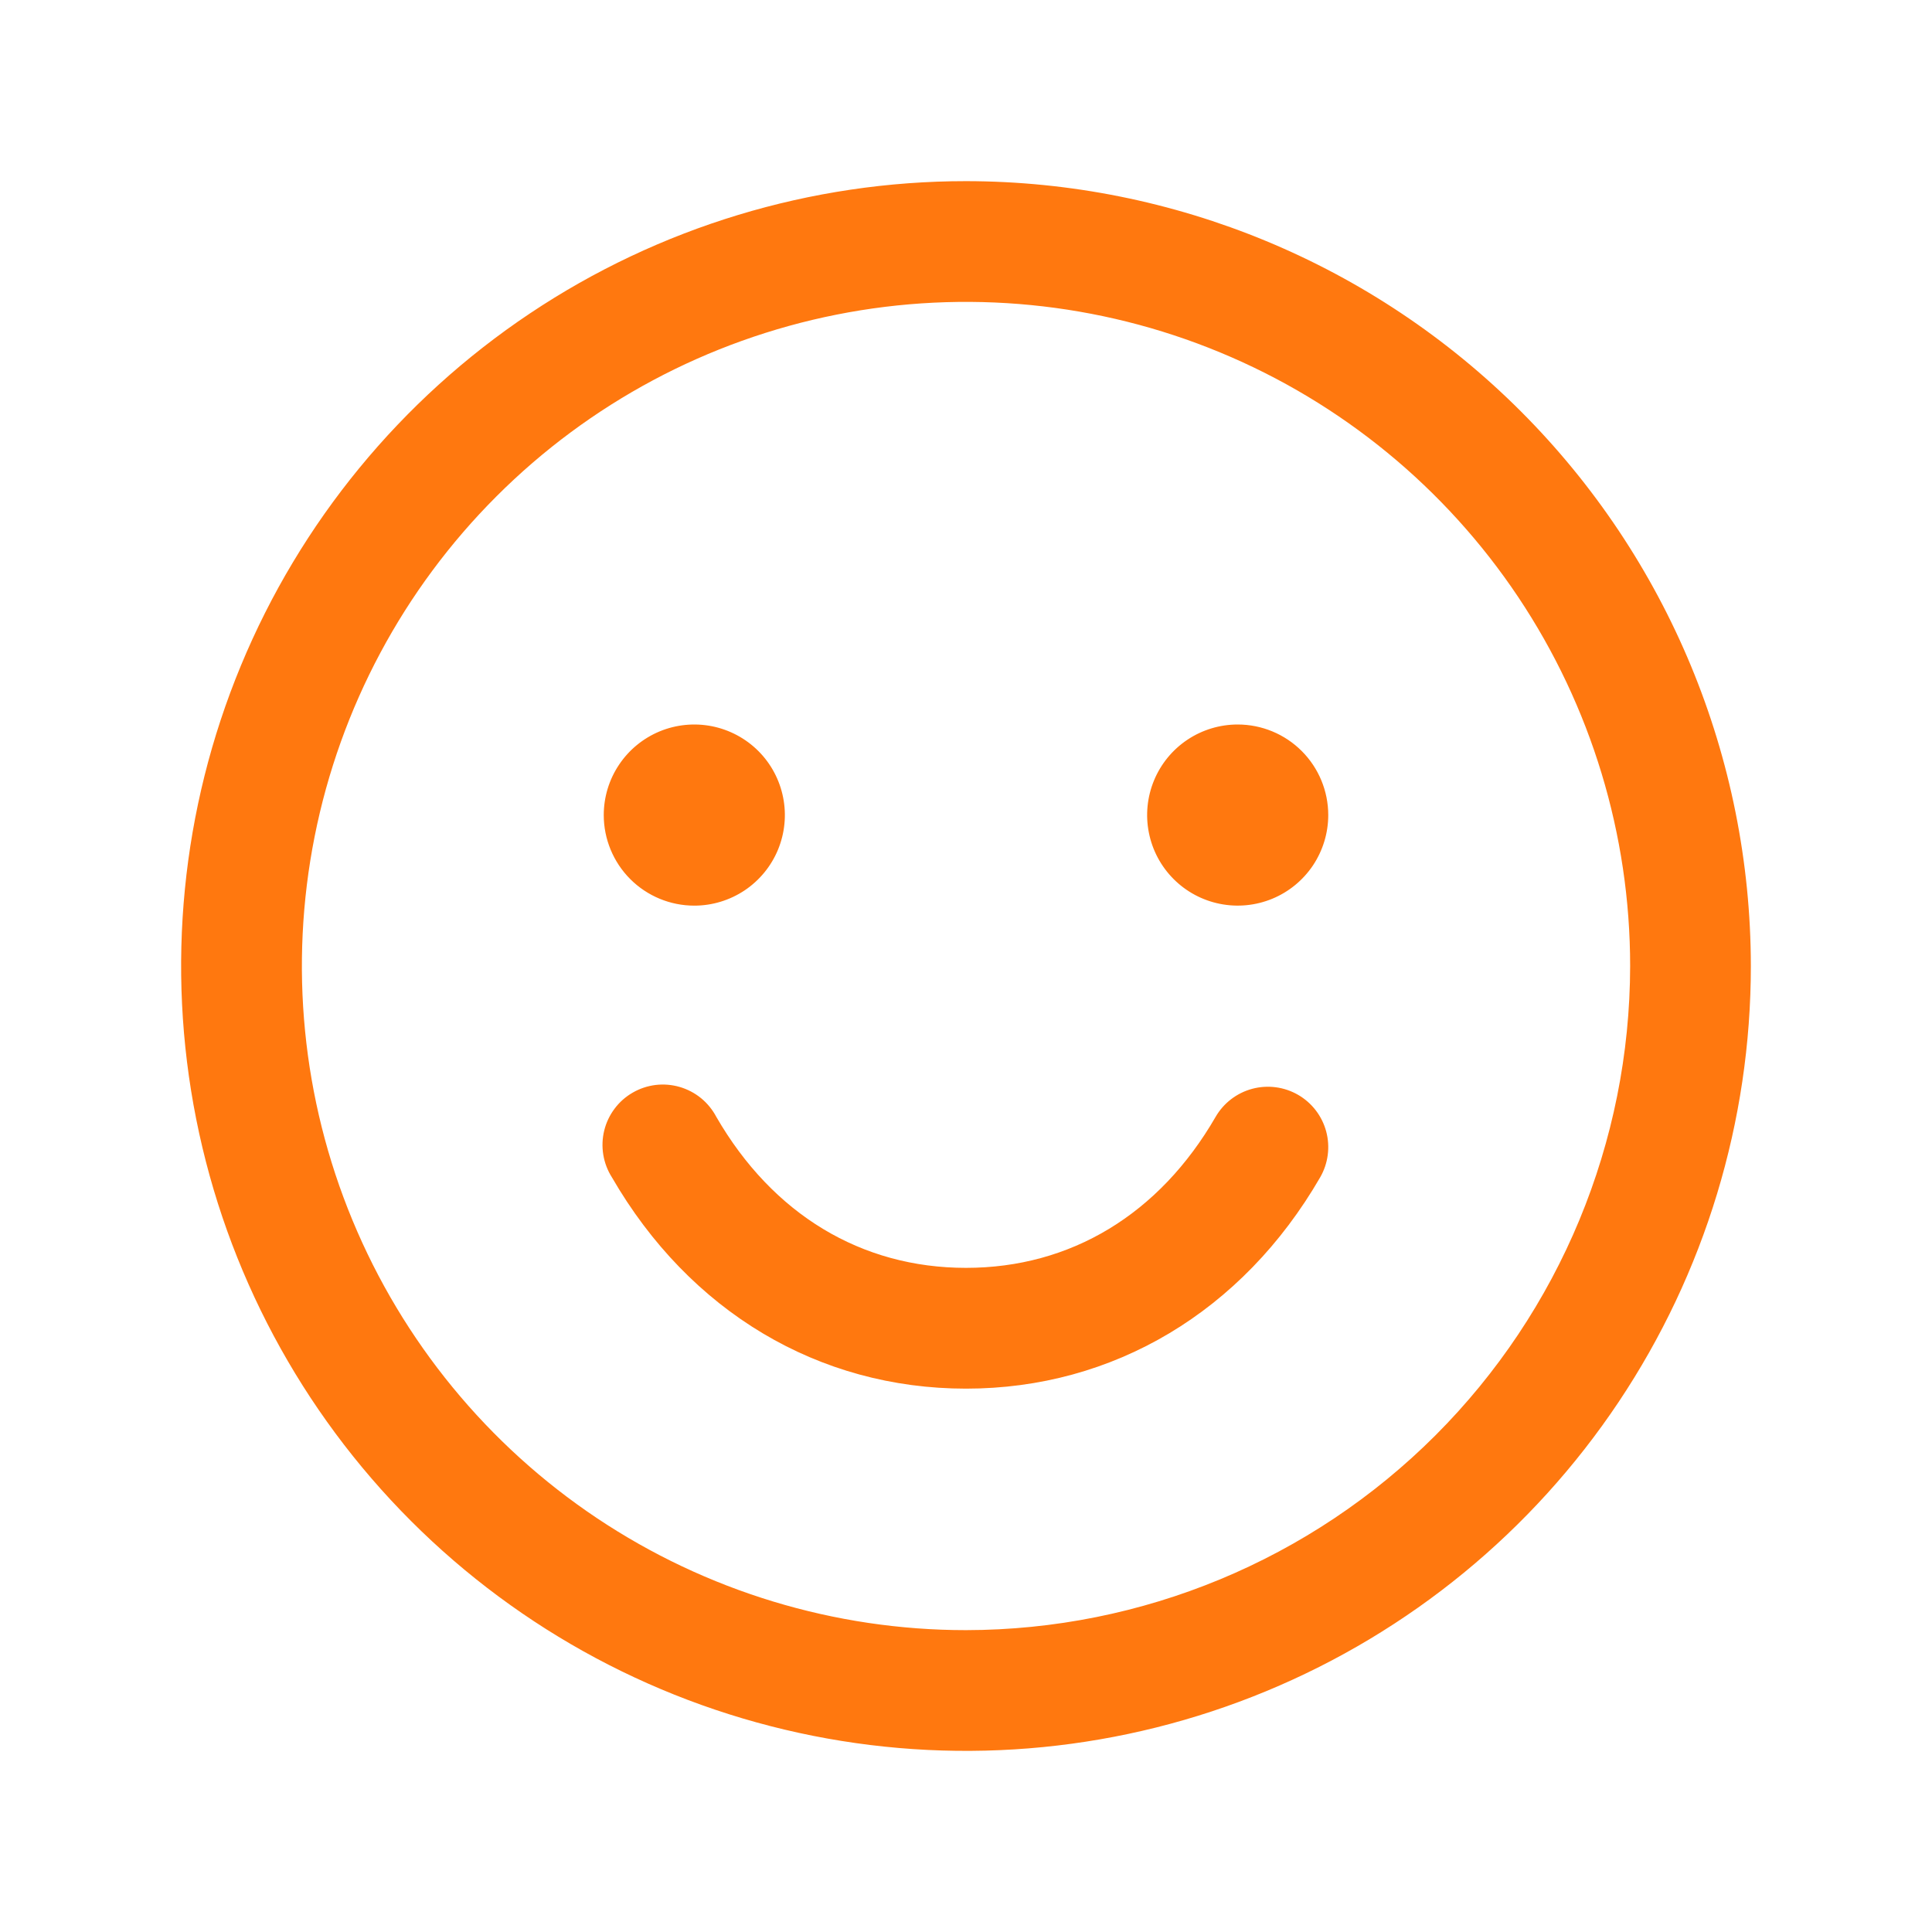 <svg width="50" height="50" viewBox="0 0 50 50" fill="none" xmlns="http://www.w3.org/2000/svg">
<g id="Smiley">
<path id="Vector" d="M25 4.688C20.983 4.688 17.055 5.879 13.715 8.111C10.375 10.343 7.771 13.515 6.234 17.227C4.696 20.938 4.294 25.023 5.078 28.963C5.862 32.903 7.796 36.522 10.637 39.363C13.478 42.204 17.097 44.138 21.037 44.922C24.977 45.706 29.062 45.304 32.773 43.766C36.485 42.229 39.657 39.625 41.889 36.285C44.121 32.945 45.312 29.017 45.312 25C45.307 19.614 43.165 14.451 39.357 10.643C35.549 6.835 30.386 4.693 25 4.688ZM25 42.188C21.601 42.188 18.278 41.179 15.451 39.291C12.625 37.402 10.422 34.718 9.121 31.577C7.82 28.437 7.48 24.981 8.143 21.647C8.806 18.313 10.443 15.25 12.847 12.847C15.25 10.443 18.313 8.806 21.647 8.143C24.981 7.48 28.437 7.82 31.577 9.121C34.718 10.422 37.402 12.625 39.291 15.451C41.179 18.278 42.188 21.601 42.188 25C42.182 29.557 40.37 33.925 37.148 37.148C33.925 40.37 29.557 42.182 25 42.188ZM15.625 21.094C15.625 20.63 15.762 20.177 16.02 19.792C16.277 19.406 16.644 19.106 17.072 18.928C17.5 18.751 17.971 18.705 18.426 18.795C18.881 18.886 19.298 19.109 19.626 19.436C19.954 19.764 20.177 20.182 20.267 20.637C20.358 21.091 20.311 21.562 20.134 21.991C19.957 22.419 19.656 22.785 19.271 23.043C18.885 23.3 18.432 23.438 17.969 23.438C17.347 23.438 16.751 23.191 16.311 22.751C15.872 22.311 15.625 21.715 15.625 21.094ZM34.375 21.094C34.375 21.557 34.237 22.01 33.98 22.396C33.722 22.781 33.356 23.082 32.928 23.259C32.5 23.436 32.029 23.483 31.574 23.392C31.119 23.302 30.702 23.079 30.374 22.751C30.046 22.423 29.823 22.006 29.733 21.551C29.642 21.096 29.689 20.625 29.866 20.197C30.043 19.769 30.344 19.402 30.729 19.145C31.115 18.887 31.568 18.75 32.031 18.75C32.653 18.75 33.249 18.997 33.688 19.436C34.128 19.876 34.375 20.472 34.375 21.094ZM34.166 30.469C32.156 33.943 28.814 35.938 25 35.938C21.186 35.938 17.846 33.945 15.836 30.469C15.723 30.291 15.647 30.092 15.613 29.884C15.579 29.676 15.587 29.463 15.637 29.259C15.687 29.054 15.778 28.862 15.905 28.693C16.031 28.524 16.19 28.383 16.373 28.278C16.555 28.172 16.757 28.105 16.966 28.079C17.175 28.054 17.387 28.071 17.59 28.13C17.792 28.189 17.981 28.288 18.144 28.421C18.307 28.555 18.441 28.72 18.539 28.906C19.998 31.428 22.291 32.812 25 32.812C27.709 32.812 30.002 31.426 31.459 28.906C31.666 28.547 32.008 28.285 32.408 28.178C32.808 28.071 33.235 28.127 33.594 28.334C33.953 28.541 34.215 28.883 34.322 29.283C34.429 29.683 34.373 30.11 34.166 30.469Z" fill="#FF780F"/>
</g>
</svg>
